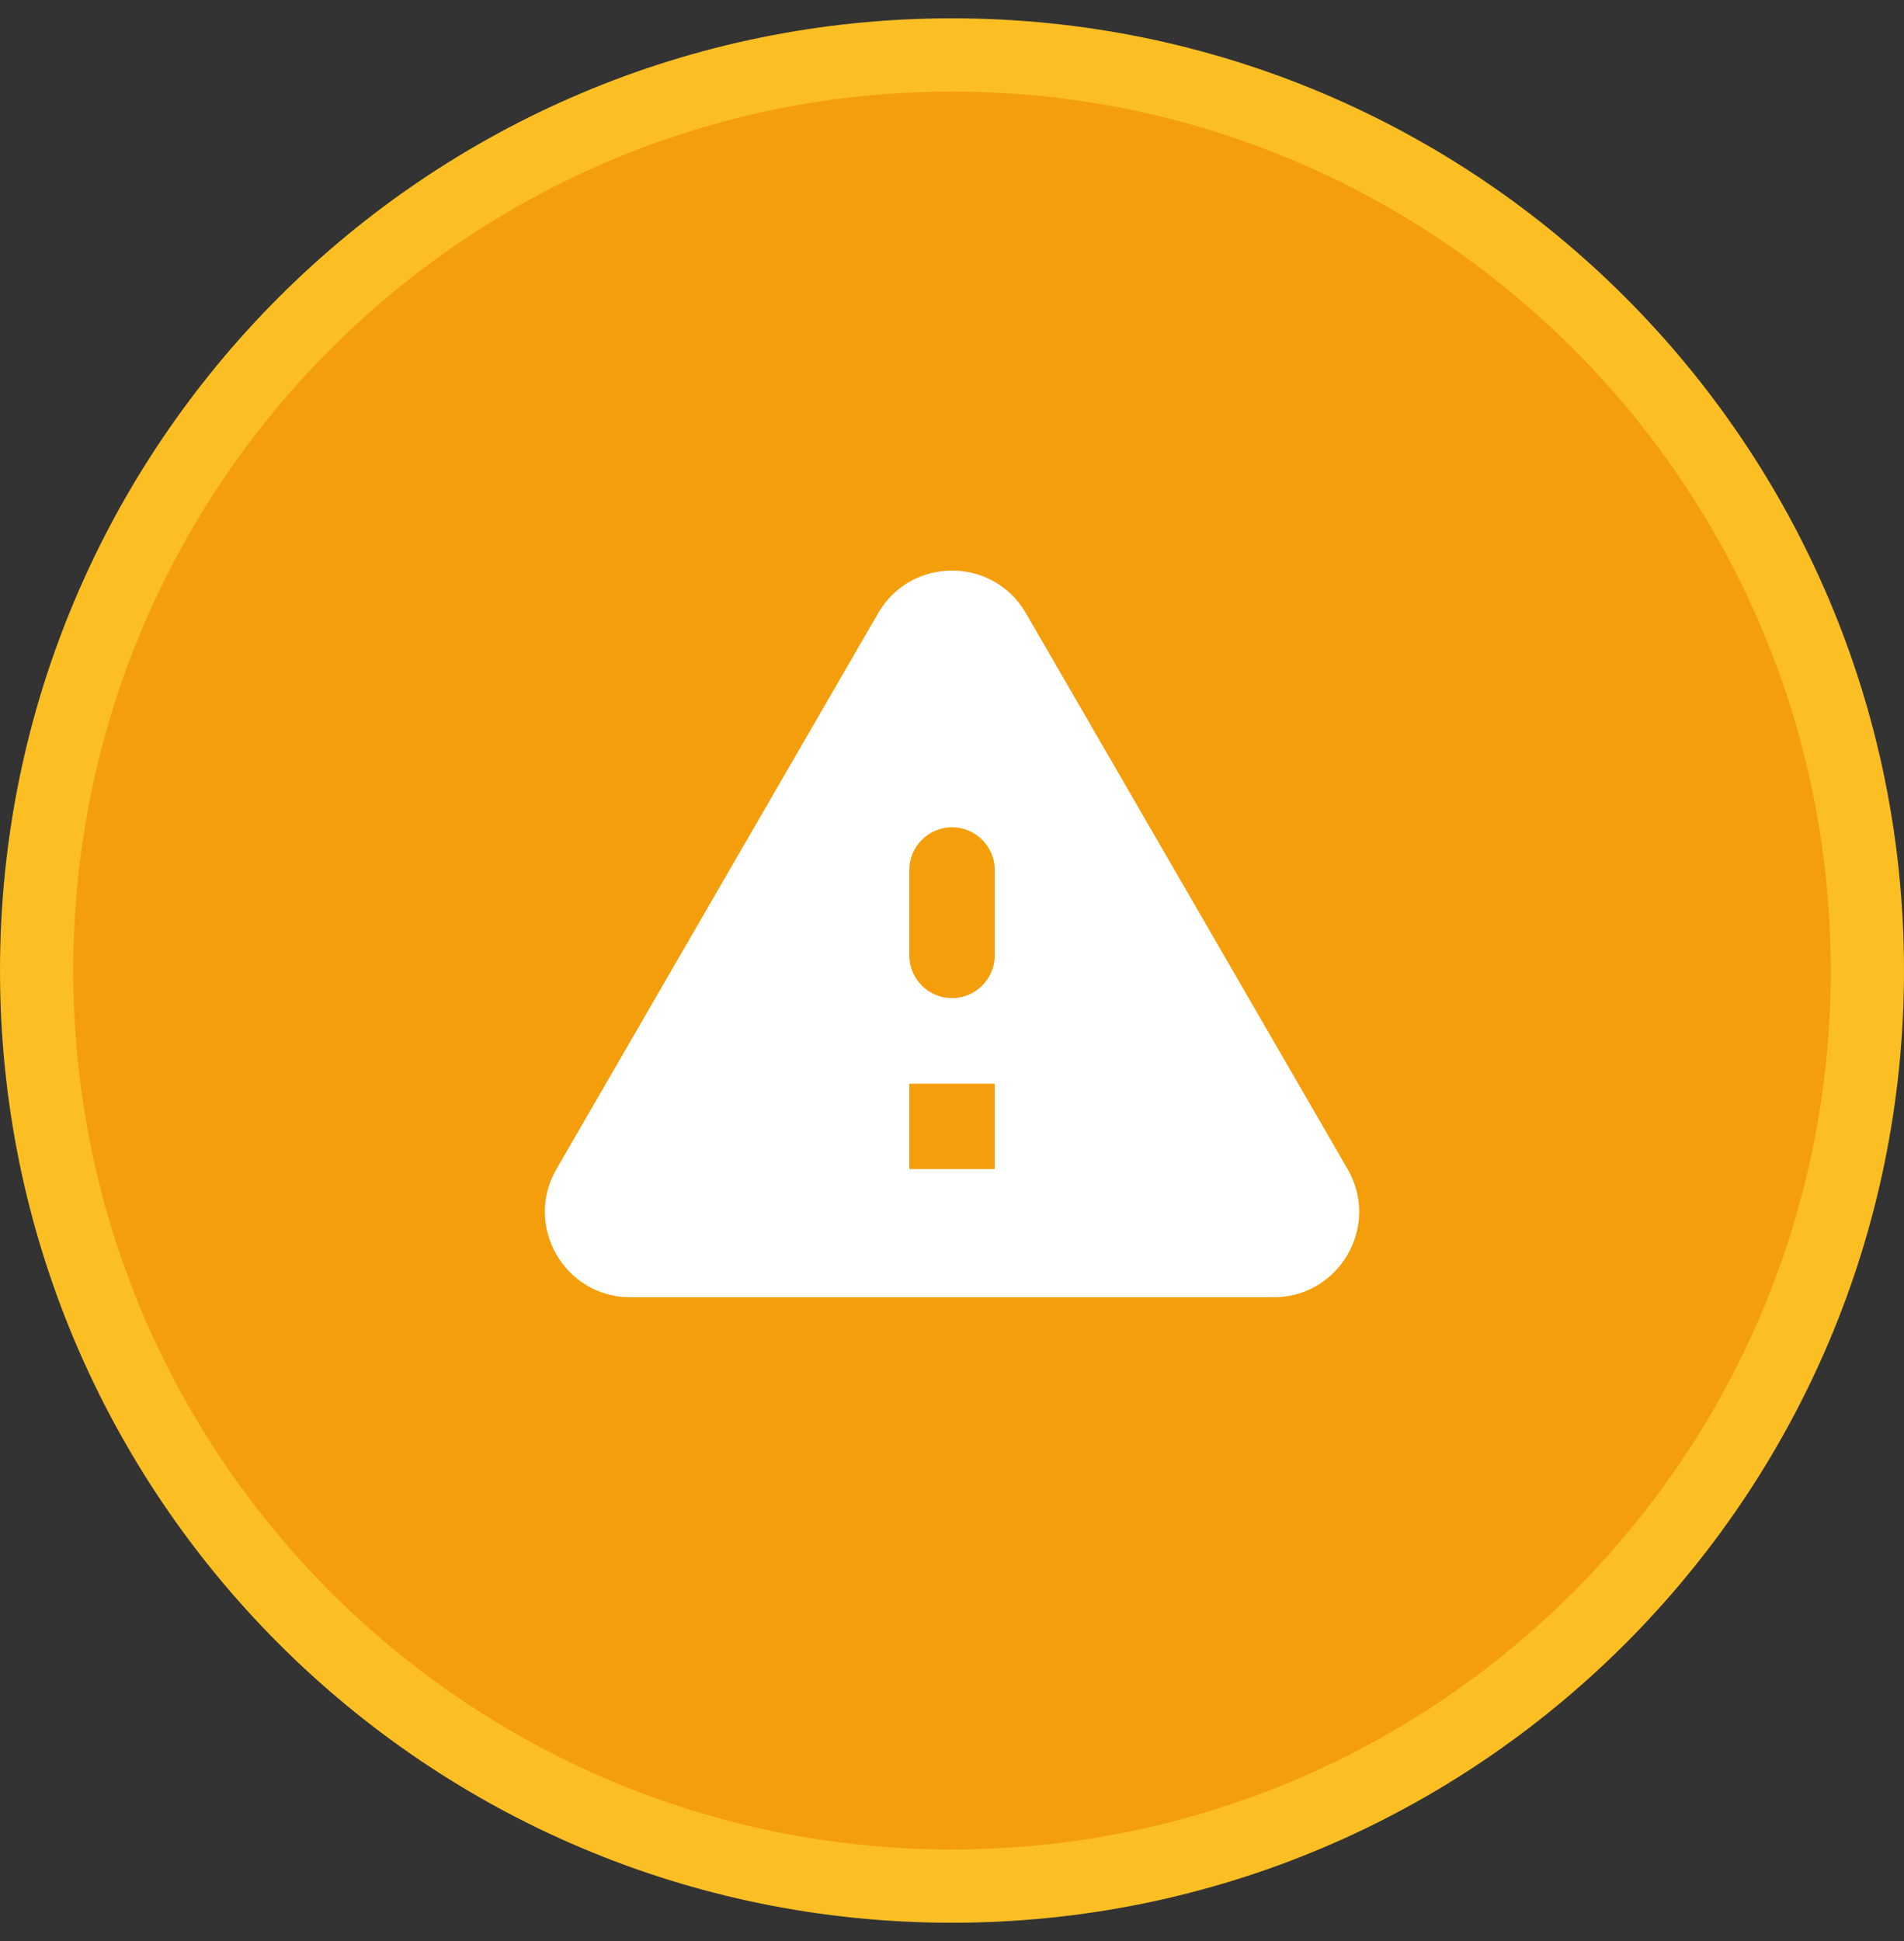 <svg width="52" height="53" viewBox="0 0 52 53" fill="none" xmlns="http://www.w3.org/2000/svg">
<rect x="0" y="0" width="52" height="53" fill="#333333" stroke="none"/>
<path d="M0 26.5C0 12.141 11.641 0.5 26 0.5V0.5C40.359 0.5 52 12.141 52 26.5V26.5C52 40.859 40.359 52.5 26 52.5V52.5C11.641 52.5 0 40.859 0 26.5V26.5Z" fill="#FBBF24"/>
<path d="M2 26.5C2 13.245 12.745 2.5 26 2.5V2.5C39.255 2.5 50 13.245 50 26.5V26.5C50 39.755 39.255 50.5 26 50.5V50.5C12.745 50.5 2 39.755 2 26.5V26.5Z" fill="#F59E0B"/>
<path d="M17.216 35.421H34.786C36.583 35.421 37.703 33.473 36.804 31.921L28.019 16.743C27.121 15.191 24.881 15.191 23.983 16.743L15.197 31.921C14.299 33.473 15.419 35.421 17.216 35.421ZM26.001 27.254C25.359 27.254 24.834 26.729 24.834 26.088V23.754C24.834 23.113 25.359 22.588 26.001 22.588C26.642 22.588 27.168 23.113 27.168 23.754V26.088C27.168 26.729 26.642 27.254 26.001 27.254ZM27.168 31.921H24.834V29.588H27.168V31.921Z" fill="white"/>
</svg>
